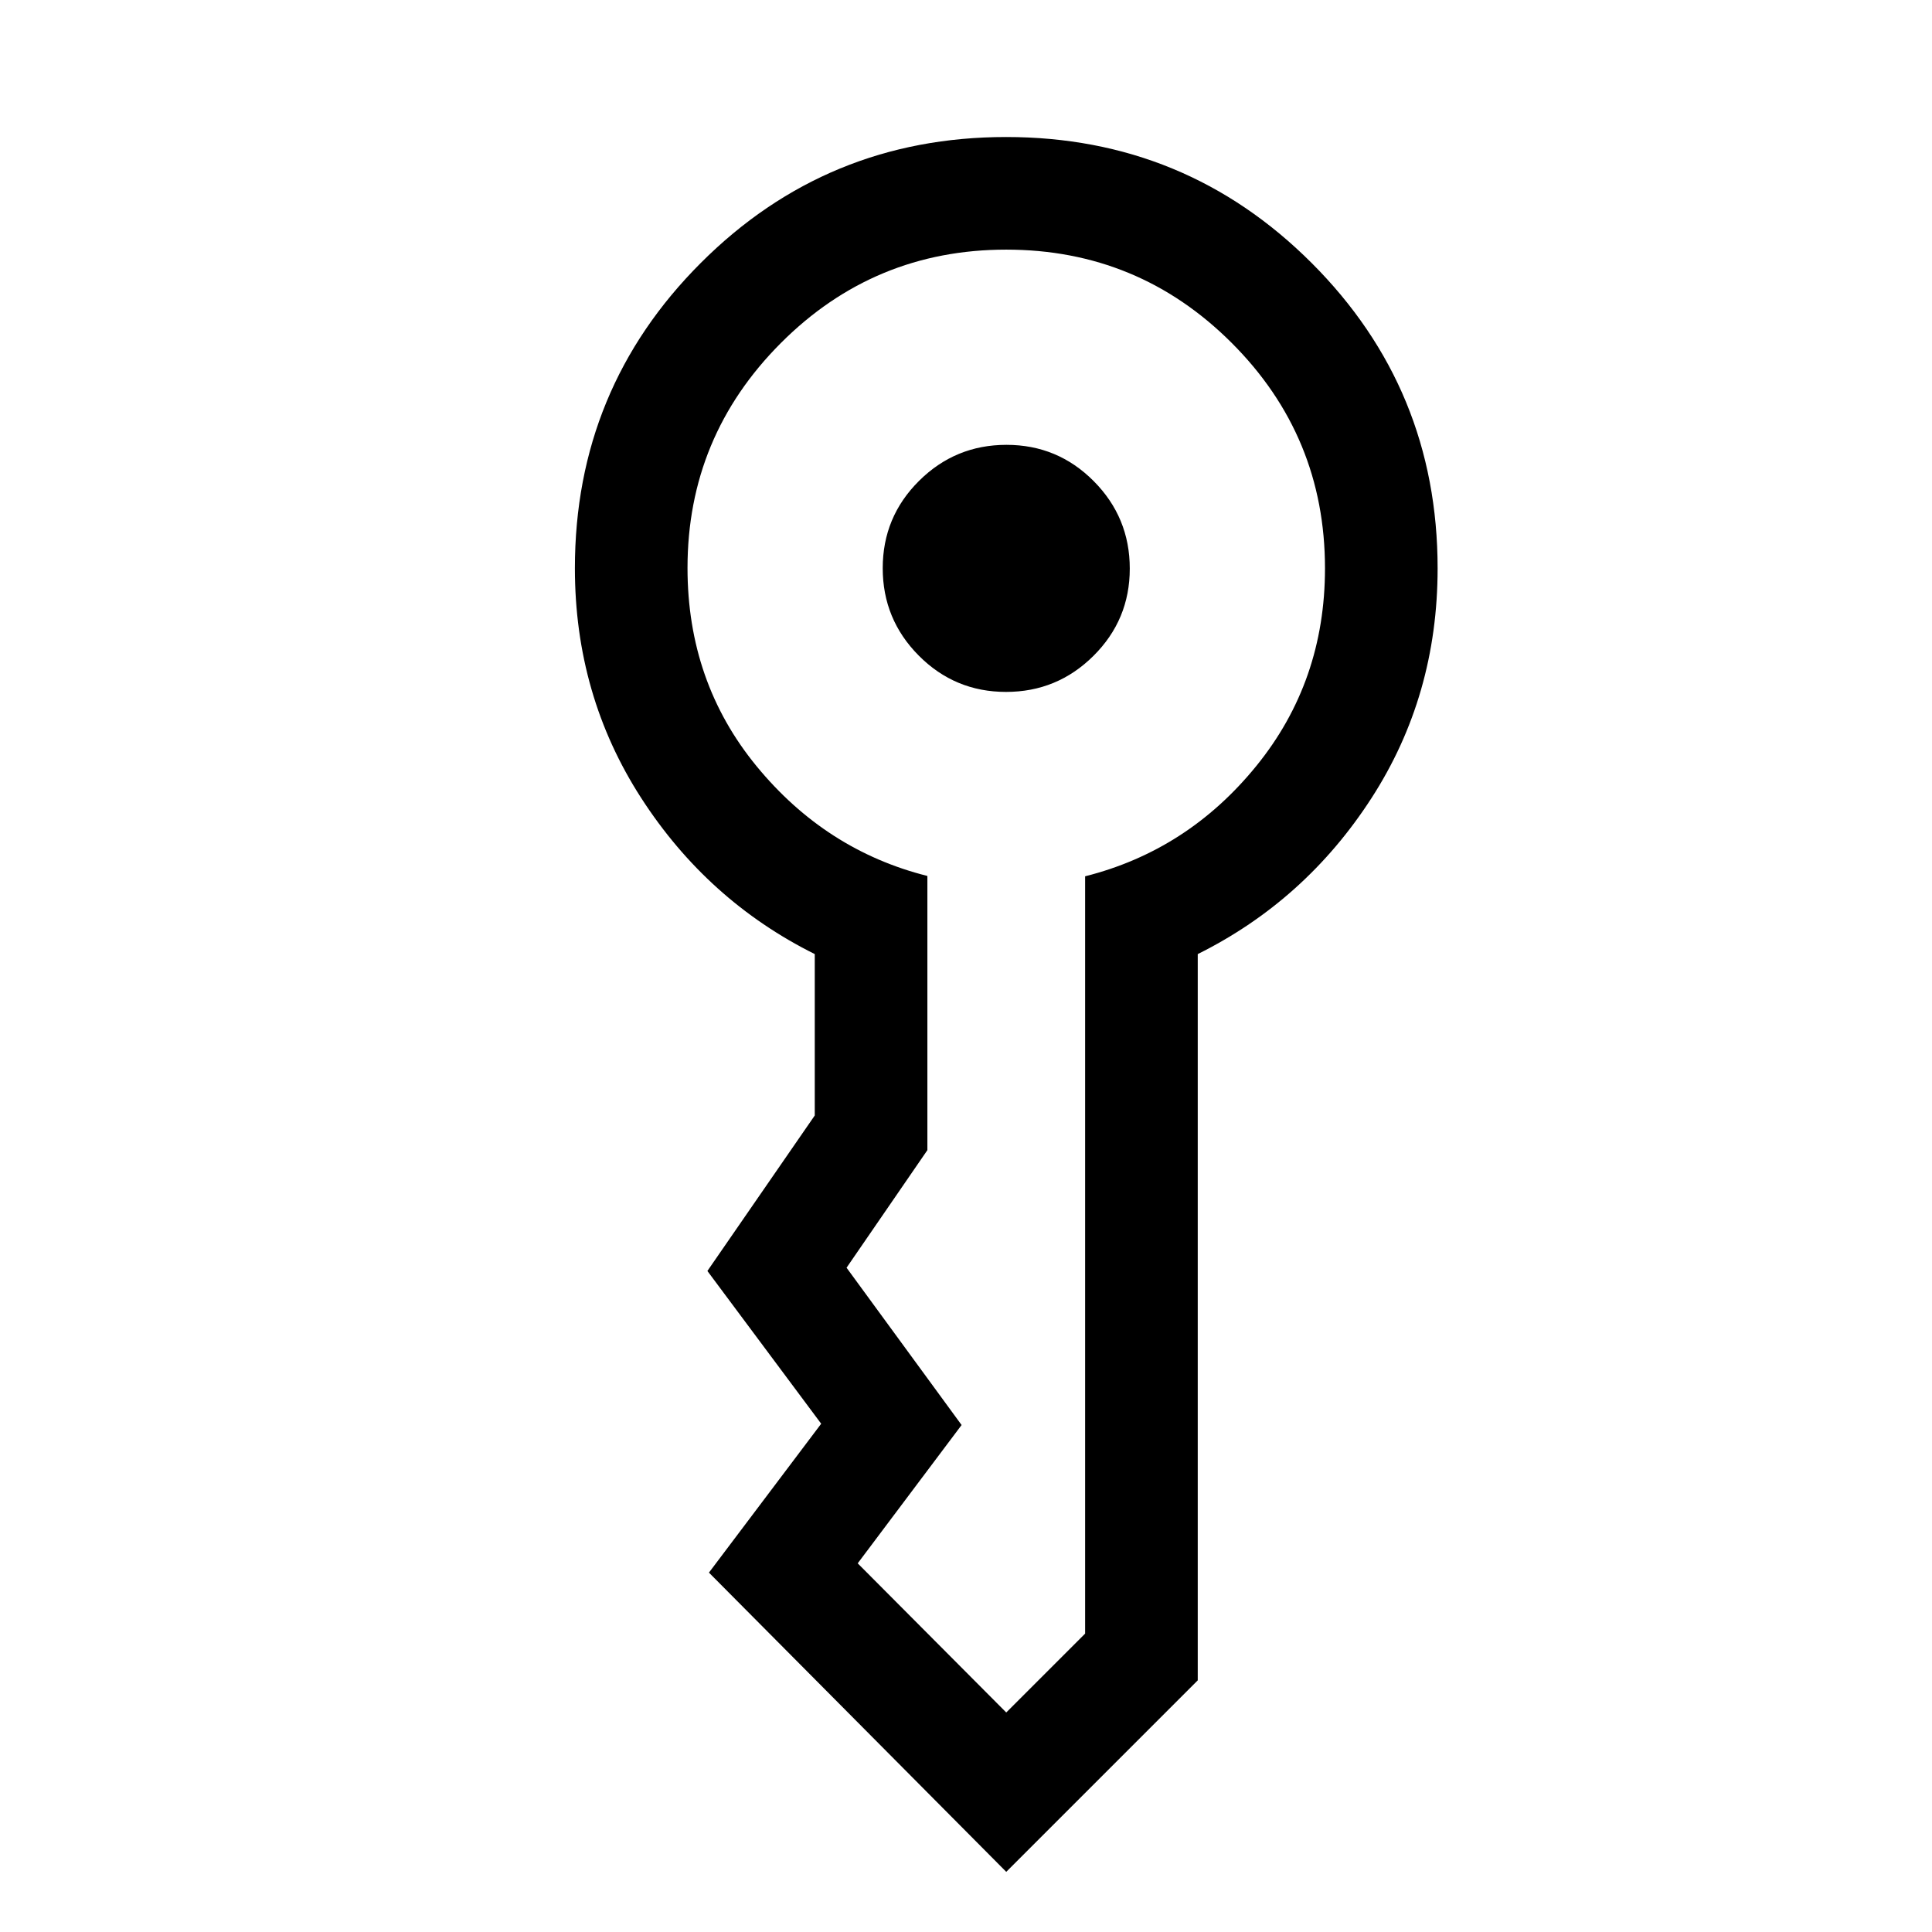 <svg xmlns="http://www.w3.org/2000/svg" height="24" viewBox="0 -960 960 960" width="24"><path d="M438.62-677.68q0-25.43 18.03-43.36 18.02-17.92 43.46-17.92 25.43 0 43.35 18.03t17.92 43.46q0 25.43-18.03 43.35-18.02 17.93-43.46 17.93-25.43 0-43.35-18.03t-17.92-43.46ZM500-29.89 352.27-178.58l55.77-73.98-56.54-75.9 53.35-77.27v-80.19q-53.32-26.55-86.26-77.58-32.93-51.03-32.93-114.15 0-89.13 62.56-151.7 62.57-62.57 151.73-62.57t151.78 62.58q62.61 62.58 62.61 151.76 0 63.31-32.88 114.19-32.88 50.89-86.31 77.47v360.88L500-29.89ZM341.62-677.8q0 56.76 34.36 98.57 34.37 41.81 84.83 54.49v136.24l-40.16 58.42 57.16 78.16-51.62 68.73L500-109.08l39.19-39.19v-376.3q50.96-12.85 85.08-54.84 34.11-41.98 34.11-98.18 0-65.68-46.37-112.03-46.37-46.34-112.03-46.34-65.67 0-112.02 46.46-46.34 46.46-46.34 111.7Z"/></svg>